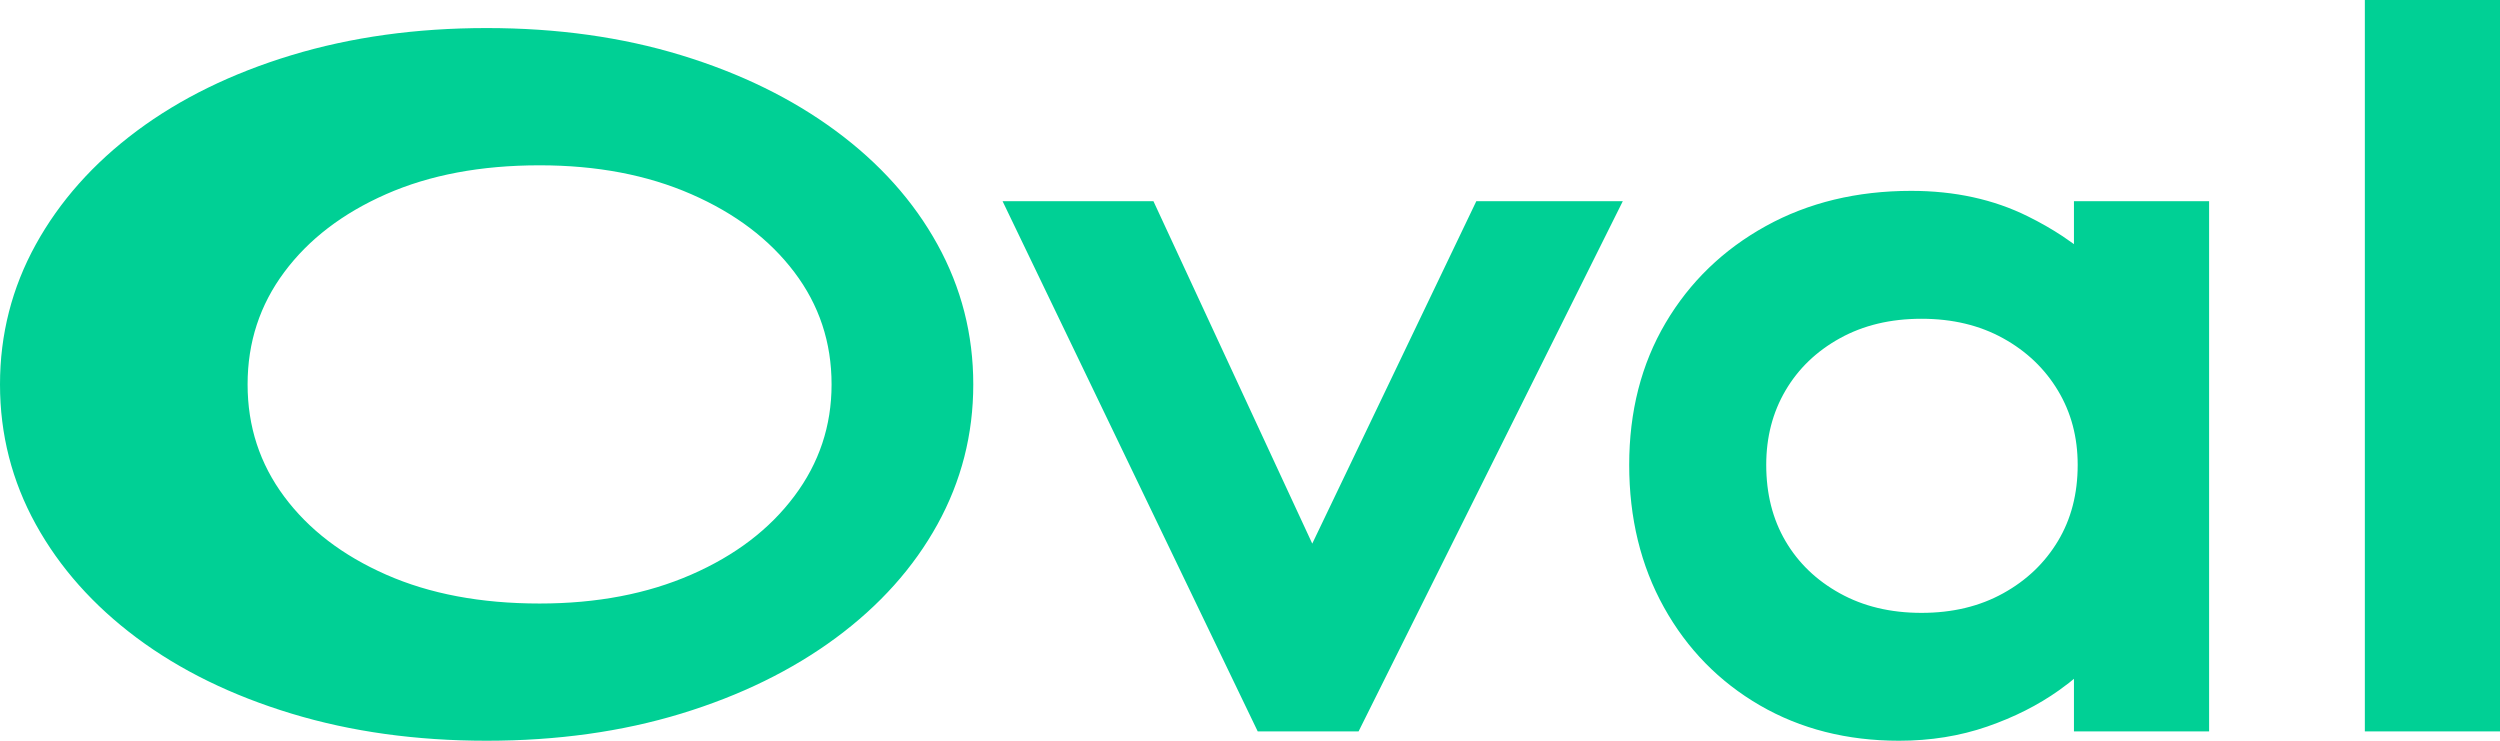 <svg width="81" height="24" viewBox="0 0 81 24" fill="none" xmlns="http://www.w3.org/2000/svg">
<path fill-rule="evenodd" clip-rule="evenodd" d="M81 23.697V0H76.621V23.697H81ZM22.071 1.789C20.151 1.202 18.048 0.909 15.767 0.909C13.487 0.909 11.378 1.202 9.445 1.788C7.512 2.374 5.839 3.193 4.431 4.243C3.025 5.292 1.933 6.52 1.16 7.921C0.386 9.323 0 10.836 0 12.455C0 14.073 0.386 15.586 1.16 16.989C1.933 18.39 3.025 19.617 4.431 20.667C5.839 21.716 7.512 22.535 9.445 23.121C11.378 23.708 13.487 24 15.767 24C18.048 24 20.151 23.707 22.071 23.121C23.989 22.535 25.66 21.717 27.08 20.669C28.501 19.619 29.601 18.391 30.374 16.989C31.148 15.586 31.534 14.073 31.534 12.455C31.534 10.836 31.148 9.323 30.374 7.921C29.601 6.518 28.501 5.29 27.08 4.241C25.66 3.192 23.989 2.375 22.071 1.789ZM65.699 7.008C64.59 6.458 63.329 6.184 61.923 6.184C60.165 6.184 58.592 6.563 57.214 7.324C55.834 8.086 54.747 9.136 53.963 10.466C53.177 11.8 52.786 13.335 52.786 15.062C52.786 16.783 53.16 18.324 53.91 19.674C54.661 21.026 55.701 22.089 57.021 22.854C58.341 23.619 59.847 24 61.529 24C62.547 24 63.499 23.847 64.385 23.541C65.257 23.239 66.032 22.848 66.708 22.368L67.034 22.126L67.196 21.993V23.697H71.575V6.518H67.196V7.911L67.167 7.889L66.831 7.655C66.485 7.426 66.108 7.21 65.699 7.008ZM32.483 6.518H37.371L42.517 17.613L47.833 6.518H52.579L44.018 23.697H40.75L32.483 6.518ZM62.256 10.328C61.25 10.328 60.371 10.54 59.61 10.961C58.85 11.382 58.267 11.944 57.85 12.653C57.434 13.363 57.226 14.162 57.226 15.062C57.226 16.003 57.435 16.823 57.85 17.531C58.267 18.241 58.85 18.802 59.61 19.223C60.371 19.645 61.25 19.857 62.256 19.857C63.263 19.857 64.141 19.645 64.903 19.223C65.664 18.802 66.253 18.238 66.68 17.526C67.104 16.819 67.317 16.002 67.317 15.062C67.317 14.164 67.105 13.367 66.68 12.658C66.253 11.946 65.664 11.383 64.903 10.961C64.141 10.54 63.263 10.328 62.256 10.328ZM12.512 6.29C13.923 5.669 15.576 5.356 17.483 5.356C19.338 5.356 20.971 5.668 22.397 6.291C23.823 6.914 24.933 7.755 25.738 8.82C26.541 9.882 26.943 11.09 26.943 12.455C26.943 13.8 26.541 15.003 25.736 16.076C24.931 17.151 23.822 17.996 22.397 18.618C20.971 19.241 19.338 19.554 17.483 19.554C15.576 19.554 13.923 19.241 12.512 18.619C11.1 17.997 10.003 17.157 9.211 16.093C8.419 15.03 8.022 13.821 8.022 12.455C8.022 11.088 8.419 9.88 9.211 8.816C10.003 7.752 11.1 6.912 12.512 6.29Z" fill="#00D095"/>
</svg>
